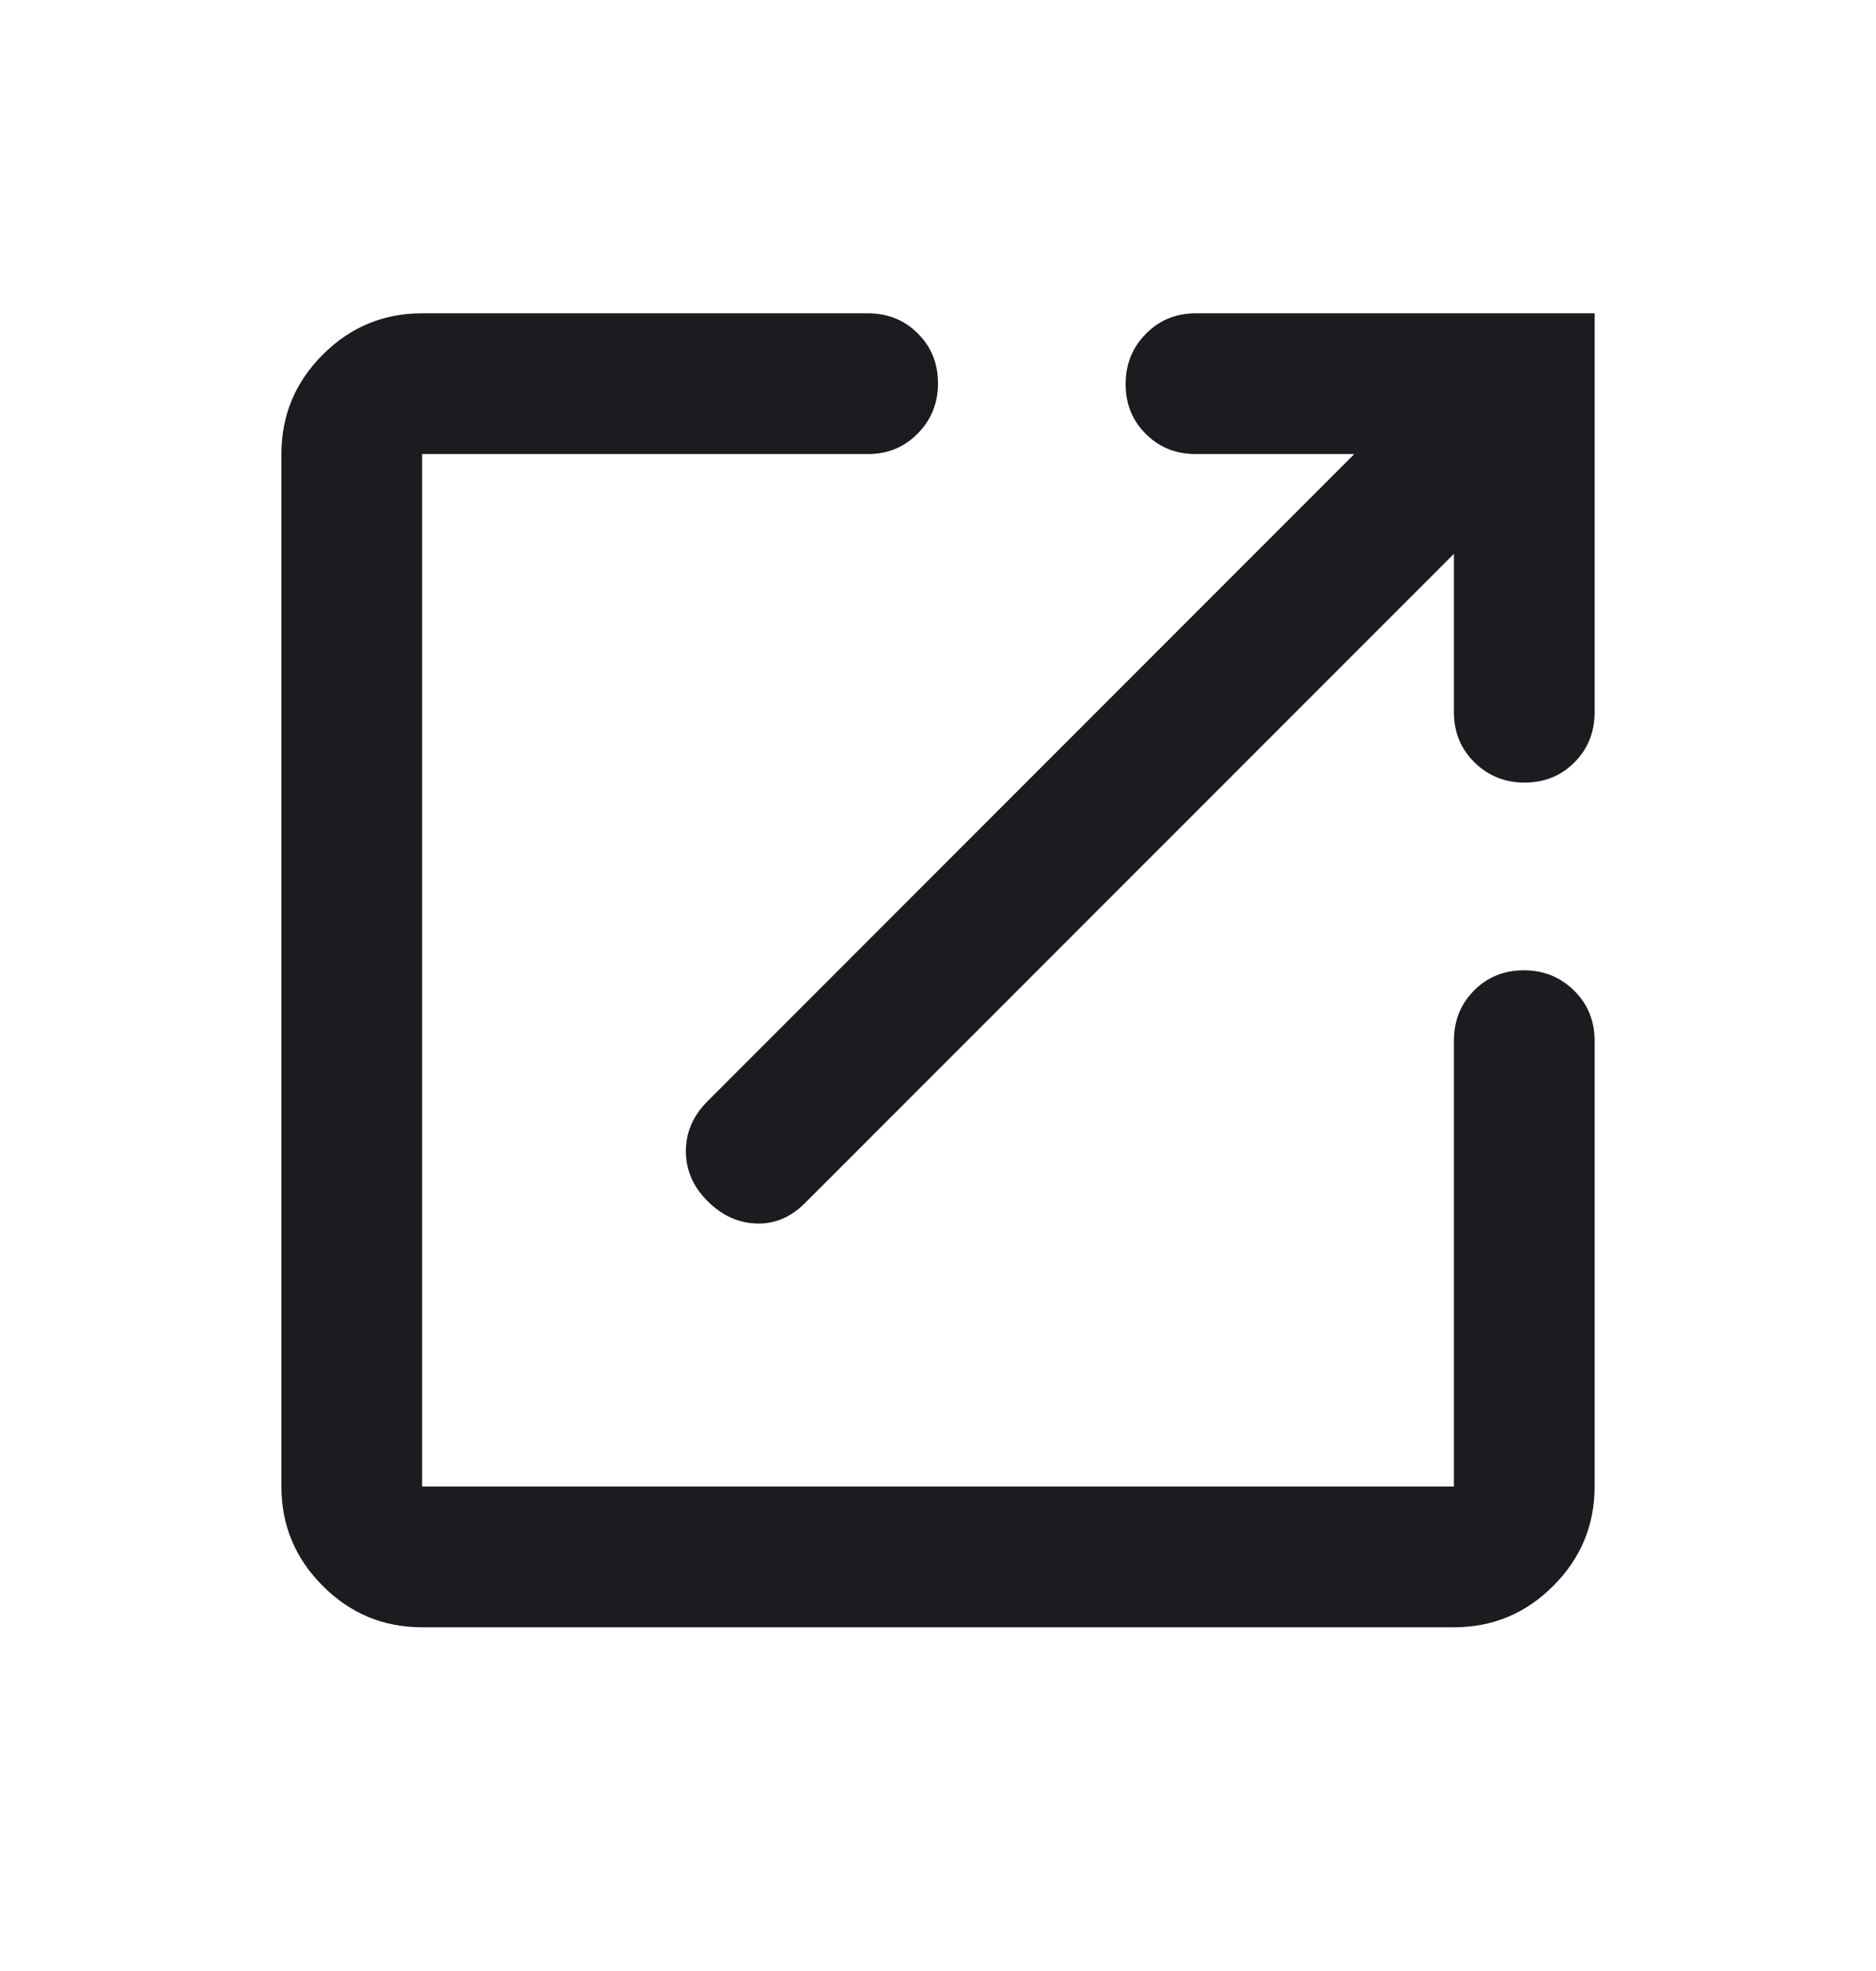 <svg width="20" height="21" viewBox="0 0 20 21" fill="none" xmlns="http://www.w3.org/2000/svg">
<mask id="mask0_797_27539" style="mask-type:alpha" maskUnits="userSpaceOnUse" x="0" y="0" width="20" height="21">
<rect y="0.338" width="20" height="20" fill="#D9D9D9"/>
</mask>
<g mask="url(#mask0_797_27539)">
<path d="M4.5 17.338C4.088 17.338 3.734 17.191 3.441 16.897C3.147 16.604 3 16.25 3 15.838V4.838C3 4.426 3.147 4.072 3.441 3.779C3.734 3.485 4.088 3.338 4.5 3.338H9.25C9.463 3.338 9.641 3.409 9.784 3.552C9.928 3.695 10 3.872 10 4.084C10 4.295 9.928 4.473 9.784 4.619C9.641 4.765 9.463 4.838 9.25 4.838H4.5V15.838H15.5V11.088C15.5 10.876 15.572 10.697 15.714 10.554C15.857 10.41 16.034 10.338 16.246 10.338C16.457 10.338 16.635 10.41 16.781 10.554C16.927 10.697 17 10.876 17 11.088V15.838C17 16.25 16.853 16.604 16.559 16.897C16.266 17.191 15.912 17.338 15.5 17.338H4.5ZM15.5 5.901L8.583 12.817C8.431 12.97 8.257 13.043 8.062 13.036C7.868 13.029 7.694 12.949 7.542 12.796C7.389 12.644 7.312 12.466 7.312 12.265C7.312 12.064 7.389 11.887 7.542 11.734L14.438 4.838H12.75C12.537 4.838 12.359 4.767 12.216 4.624C12.072 4.481 12 4.304 12 4.092C12 3.881 12.072 3.703 12.216 3.557C12.359 3.411 12.537 3.338 12.75 3.338H17V7.588C17 7.801 16.928 7.979 16.786 8.122C16.643 8.266 16.466 8.338 16.254 8.338C16.043 8.338 15.865 8.266 15.719 8.122C15.573 7.979 15.5 7.801 15.5 7.588V5.901Z" fill="#1C1B1F"/>
</g>
</svg>
